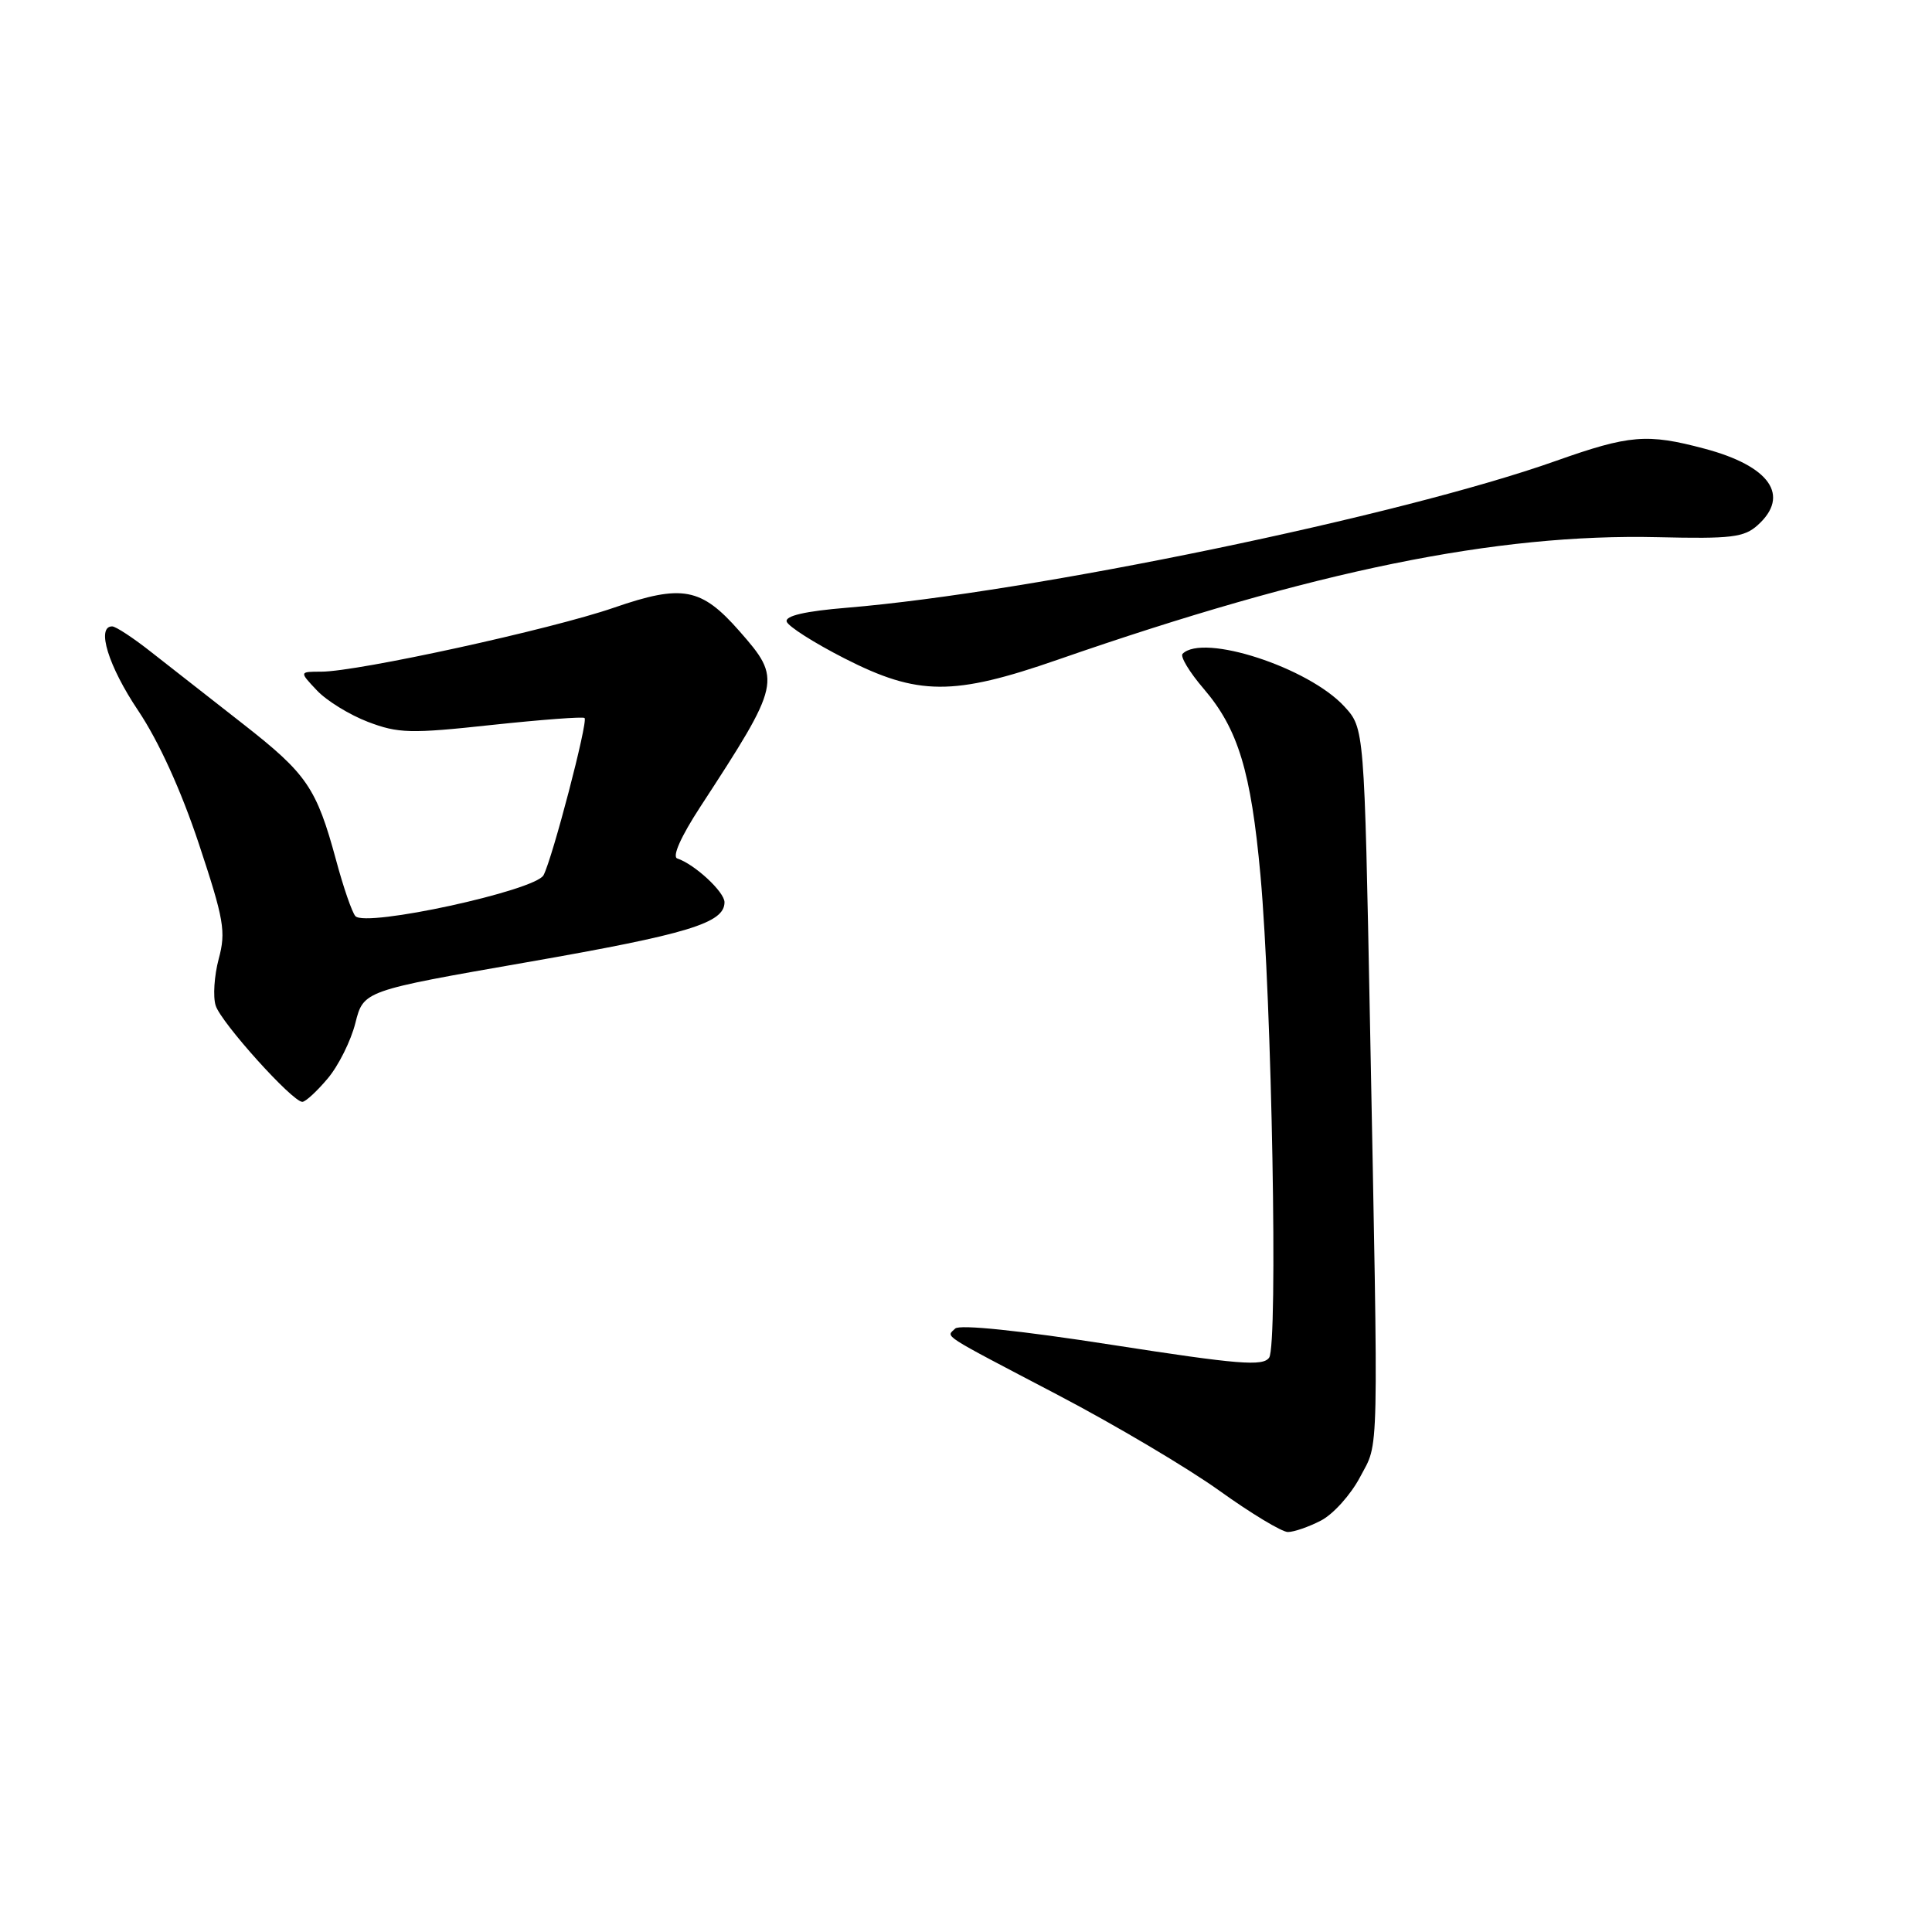 <?xml version="1.0" encoding="UTF-8" standalone="no"?>
<!DOCTYPE svg PUBLIC "-//W3C//DTD SVG 1.1//EN" "http://www.w3.org/Graphics/SVG/1.1/DTD/svg11.dtd" >
<svg xmlns="http://www.w3.org/2000/svg" xmlns:xlink="http://www.w3.org/1999/xlink" version="1.1" viewBox="0 0 256 256">
 <g >
 <path fill="currentColor"
d=" M 175.04 201.48 C 176.66 200.64 178.98 198.06 180.21 195.73 C 182.76 190.88 182.67 194.76 181.53 135.50 C 180.78 96.50 180.78 96.50 178.14 93.62 C 173.40 88.45 159.43 83.90 156.70 86.63 C 156.35 86.98 157.61 89.07 159.50 91.27 C 164.06 96.60 165.76 102.19 167.02 116.00 C 168.53 132.63 169.35 178.20 168.17 179.89 C 167.36 181.07 164.10 180.80 147.35 178.20 C 135.15 176.30 127.14 175.47 126.57 176.04 C 125.38 177.22 124.28 176.51 140.25 184.88 C 147.82 188.85 157.43 194.55 161.61 197.55 C 165.79 200.55 169.86 203.00 170.65 203.00 C 171.45 203.00 173.42 202.32 175.04 201.48 Z  M 43.42 142.91 C 44.85 141.22 46.50 137.91 47.09 135.55 C 48.17 131.28 48.17 131.28 69.83 127.50 C 91.20 123.77 96.00 122.31 96.00 119.55 C 96.00 118.18 92.05 114.52 89.74 113.75 C 89.04 113.51 90.23 110.84 92.78 106.93 C 103.52 90.45 103.61 90.04 97.99 83.64 C 92.92 77.86 90.41 77.39 81.35 80.52 C 73.02 83.40 47.43 88.99 42.58 89.00 C 39.65 89.00 39.65 89.00 41.98 91.47 C 43.26 92.84 46.30 94.71 48.75 95.65 C 52.77 97.18 54.37 97.23 65.16 96.06 C 71.73 95.36 77.27 94.94 77.46 95.14 C 77.94 95.63 73.19 113.77 72.02 115.97 C 70.92 118.02 48.44 122.91 47.09 121.39 C 46.65 120.90 45.50 117.58 44.54 114.00 C 41.93 104.38 40.68 102.56 32.22 95.94 C 27.97 92.62 22.53 88.36 20.11 86.46 C 17.70 84.55 15.34 83.00 14.86 83.00 C 12.73 83.00 14.36 88.28 18.31 94.16 C 21.03 98.22 23.99 104.72 26.35 111.81 C 29.68 121.85 29.96 123.44 28.98 127.06 C 28.39 129.28 28.20 132.07 28.58 133.25 C 29.30 135.51 38.74 146.00 40.06 146.00 C 40.48 146.00 41.99 144.61 43.42 142.91 Z  M 140.17 87.41 C 174.10 75.62 198.26 70.68 219.67 71.18 C 229.43 71.41 231.11 71.21 232.92 69.57 C 237.25 65.66 234.52 61.75 225.85 59.45 C 218.24 57.42 215.92 57.62 206.17 61.07 C 185.58 68.38 136.75 78.49 112.20 80.53 C 106.72 80.98 104.02 81.60 104.24 82.36 C 104.42 82.99 107.88 85.19 111.92 87.25 C 121.63 92.20 126.31 92.23 140.17 87.41 Z "/>
</g>
</svg>